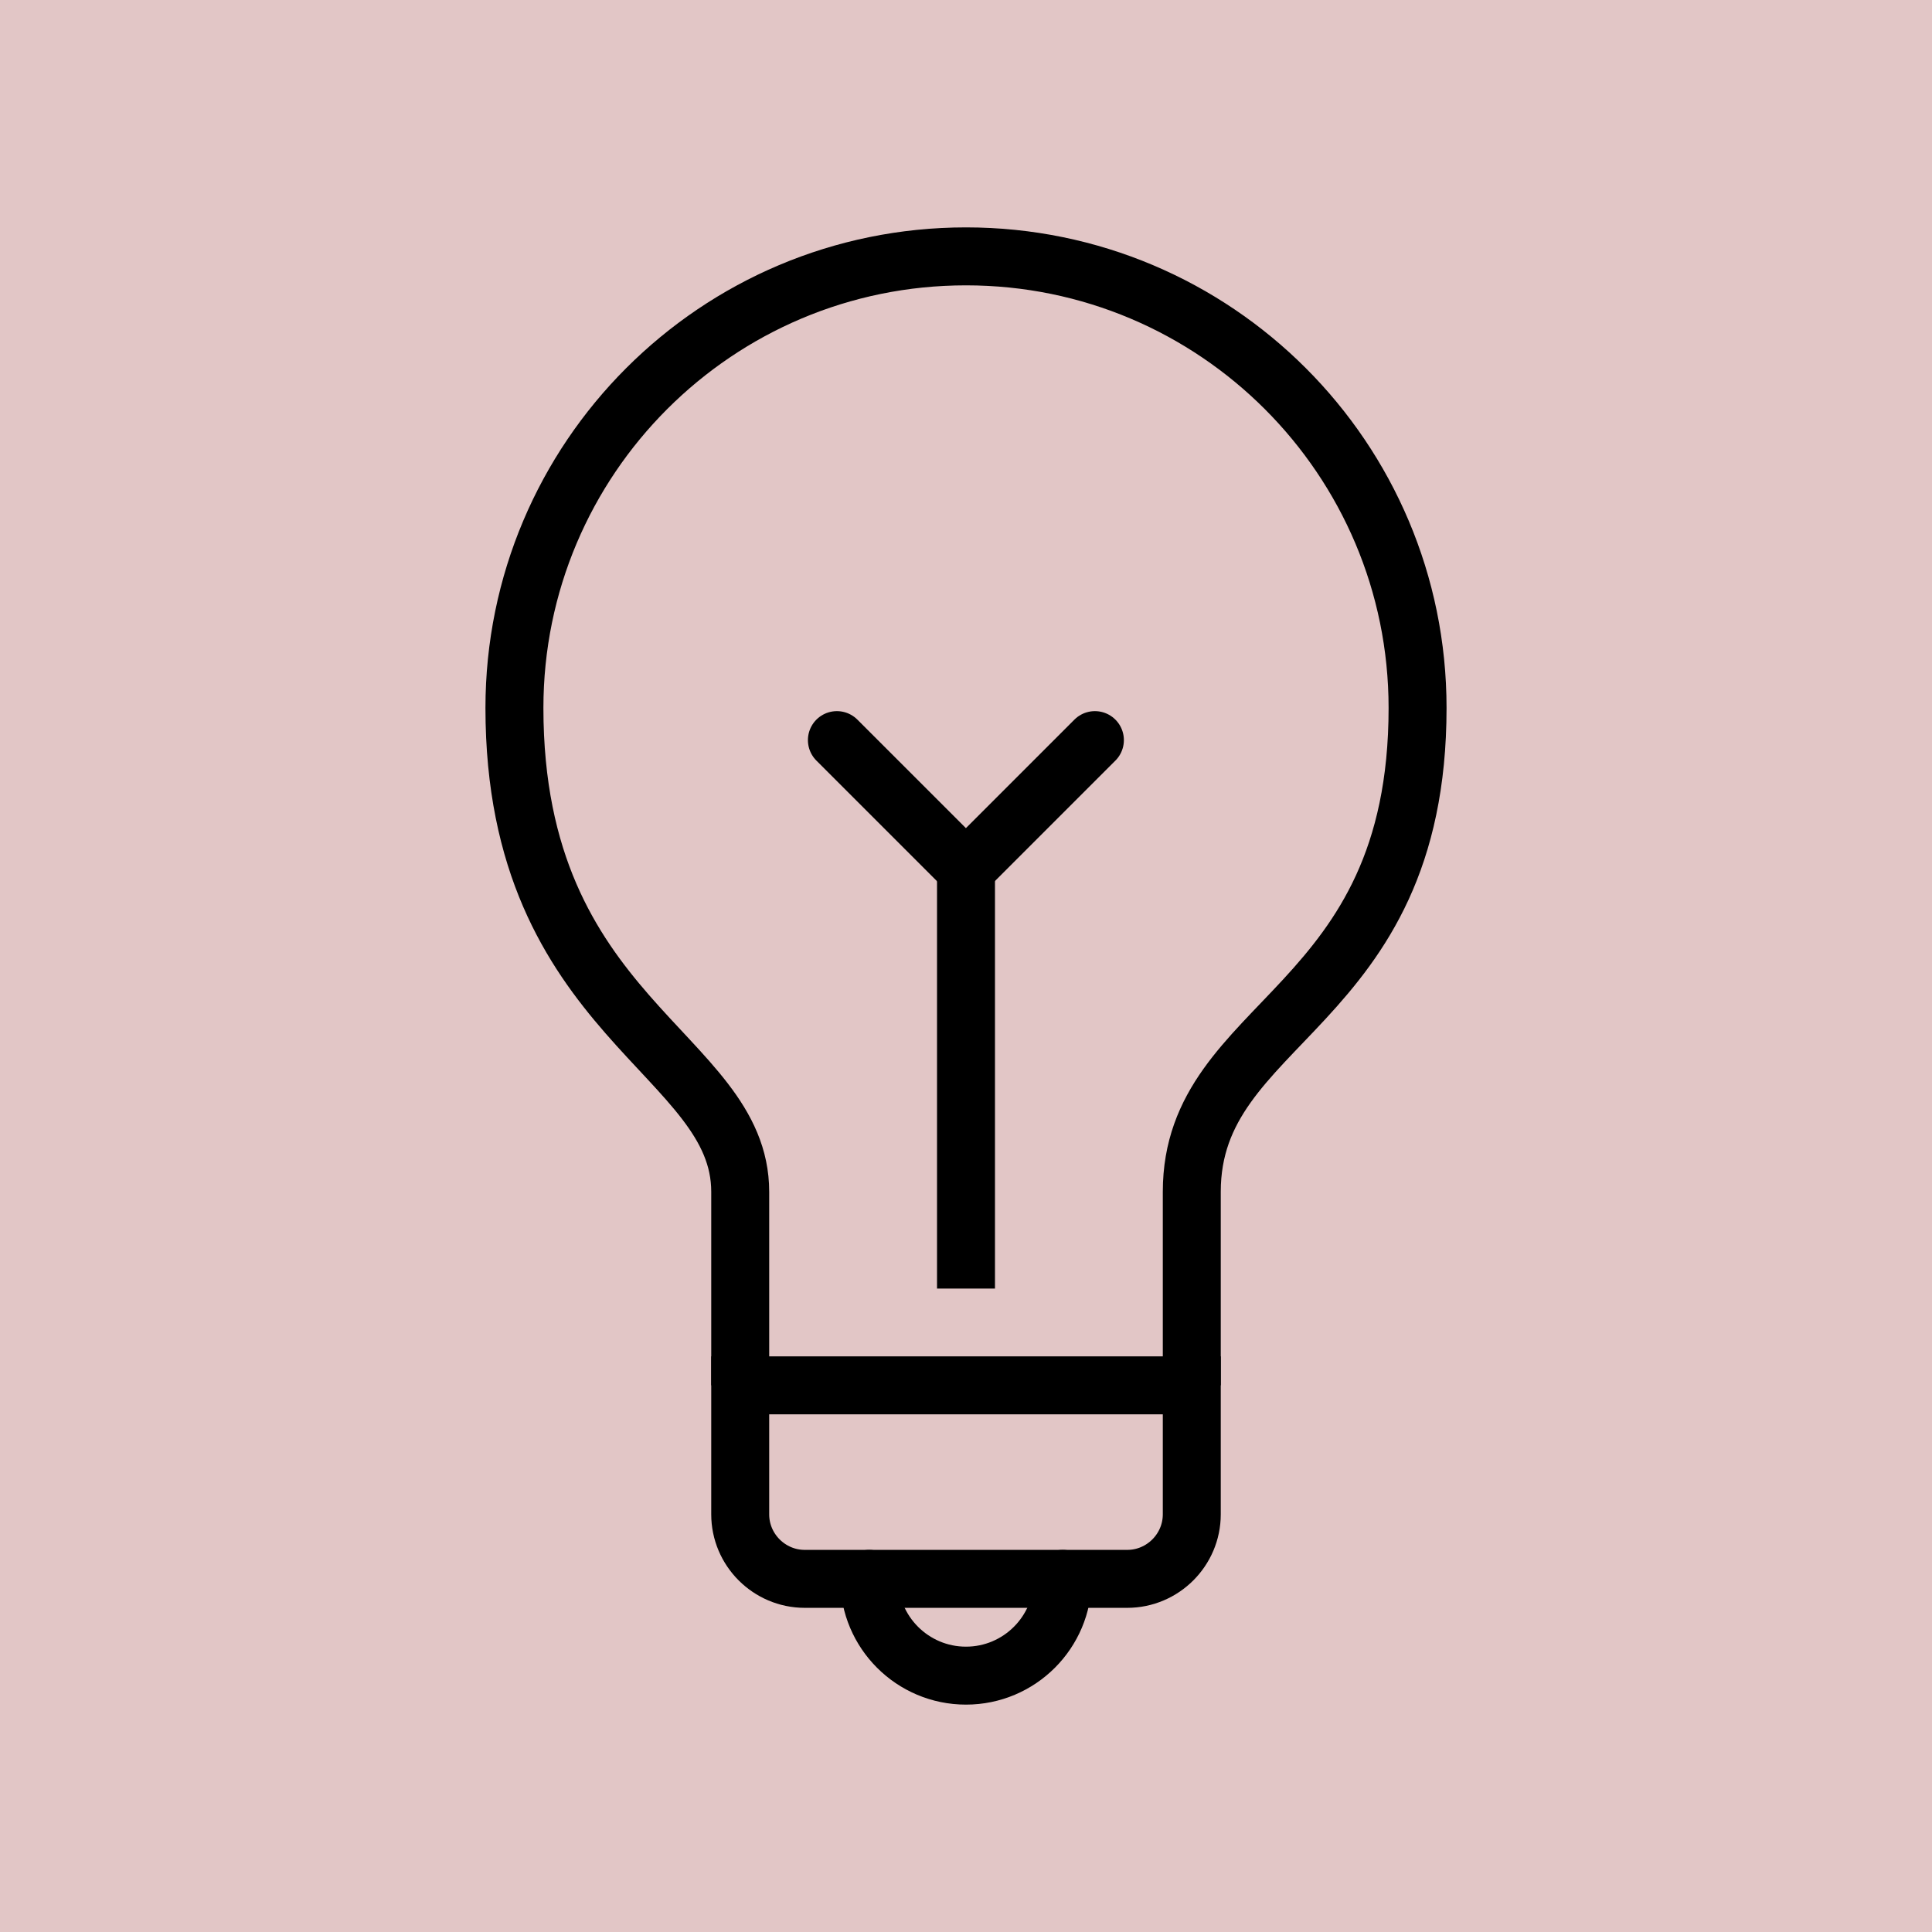 <?xml version="1.0" encoding="UTF-8" standalone="no"?>
<svg version="1.1" width="26.458mm" height="26.458mm" viewBox="0 0 75 75" id="svg165" xml:space="preserve" xmlns="http://www.w3.org/2000/svg" xmlns:svg="http://www.w3.org/2000/svg"><defs id="defs165" /><g id="layer1" style="opacity:1" transform="translate(0,-1338.752)"><g id="g154"><path d="m 0,1338.752 v 75 h 75 v -75 z" style="display:inline;opacity:1;fill:#80000000;fill-opacity:0.225;stroke:none;stroke-width:0.753;stroke-linecap:round;stroke-linejoin:round;stroke-dasharray:none;stroke-opacity:1" id="path154-9-76-5-19" /><g id="g17" transform="translate(3.687,-7.189)" style="display:inline;opacity:1;stroke:currentColor;stroke-opacity:1"><path fill="none" stroke="black" stroke-width="2" stroke-linecap="round" stroke-miterlimit="10" d="m 25.048,1399.719 v 5.009 c 0,1.377 1.127,2.504 2.504,2.504 h 12.522 c 1.377,0 2.504,-1.127 2.504,-2.504 v -5.009 z" id="path1-3-3" style="stroke:currentColor;stroke-width:2.25;stroke-dasharray:none;stroke-opacity:1" /><path fill="none" stroke="black" stroke-width="2" stroke-linejoin="round" stroke-miterlimit="10" d="m 42.578,1399.719 c 0,-1.252 0,-5.035 0,-7.513 0,-6.743 8.765,-6.972 8.765,-18.783 0,-9.683 -7.849,-17.53 -17.53,-17.53 -9.682,0 -17.53,7.847 -17.53,17.53 0,12.062 8.765,13.388 8.765,18.783 0,1.634 0,7.513 0,7.513" id="path2-2-51" style="stroke:currentColor;stroke-width:2.25;stroke-dasharray:none;stroke-opacity:1" /><path fill="none" stroke="black" stroke-width="2" stroke-linecap="round" stroke-miterlimit="10" d="m 37.569,1407.232 c 0,2.074 -1.683,3.757 -3.757,3.757 -2.074,0 -3.757,-1.683 -3.757,-3.757" id="path3-2" style="stroke:currentColor;stroke-width:2.25;stroke-dasharray:none;stroke-opacity:1" /><line fill="none" stroke="black" stroke-width="2" stroke-miterlimit="10" x1="33.813" y1="1379.684" x2="33.813" y2="1395.963" id="line3" style="stroke:currentColor;stroke-width:2.25;stroke-dasharray:none;stroke-opacity:1" /><polyline fill="none" stroke="black" stroke-width="2" stroke-linecap="round" stroke-miterlimit="10" points="21,19 25,23 29,19 " id="polyline3" style="stroke:currentColor;stroke-width:1.797;stroke-dasharray:none;stroke-opacity:1" transform="matrix(1.252,0,0,1.252,2.509,1350.884)" /></g></g></g><style type="text/css" id="style1">.st0{fill:none;stroke:#000000;stroke-width:2;stroke-miterlimit:10;}.st1{fill:none;stroke:#000000;stroke-width:2;stroke-linecap:round;stroke-miterlimit:10;}.st2{fill:none;stroke:#000000;stroke-width:2;stroke-linecap:round;stroke-linejoin:round;stroke-miterlimit:10;}.st3{fill:none;stroke:#000000;stroke-linecap:round;stroke-miterlimit:10;}.st4{fill:none;stroke:#000000;stroke-width:3;stroke-linecap:round;stroke-miterlimit:10;}.st5{fill:#FFFFFF;}.st6{stroke:#000000;stroke-width:2;stroke-miterlimit:10;}.st7{fill:none;stroke:#000000;stroke-width:2;stroke-linejoin:round;stroke-miterlimit:10;}.st8{fill:none;}.st9{fill:none;stroke:#000000;stroke-width:0;stroke-linecap:round;stroke-linejoin:round;}</style><style type="text/css" id="style1-5">.st0{fill:none;stroke:#000000;stroke-width:2;stroke-miterlimit:10;}.st1{fill:none;stroke:#000000;stroke-width:2;stroke-linecap:round;stroke-miterlimit:10;}.st2{fill:none;stroke:#000000;stroke-width:2;stroke-linecap:round;stroke-linejoin:round;stroke-miterlimit:10;}.st3{fill:none;stroke:#000000;stroke-linecap:round;stroke-miterlimit:10;}.st4{fill:none;stroke:#000000;stroke-width:3;stroke-linecap:round;stroke-miterlimit:10;}.st5{fill:#FFFFFF;}.st6{stroke:#000000;stroke-width:2;stroke-miterlimit:10;}.st7{fill:none;stroke:#000000;stroke-width:2;stroke-linejoin:round;stroke-miterlimit:10;}.st8{fill:none;}.st9{fill:none;stroke:#000000;stroke-width:0;stroke-linecap:round;stroke-linejoin:round;}</style></svg>
